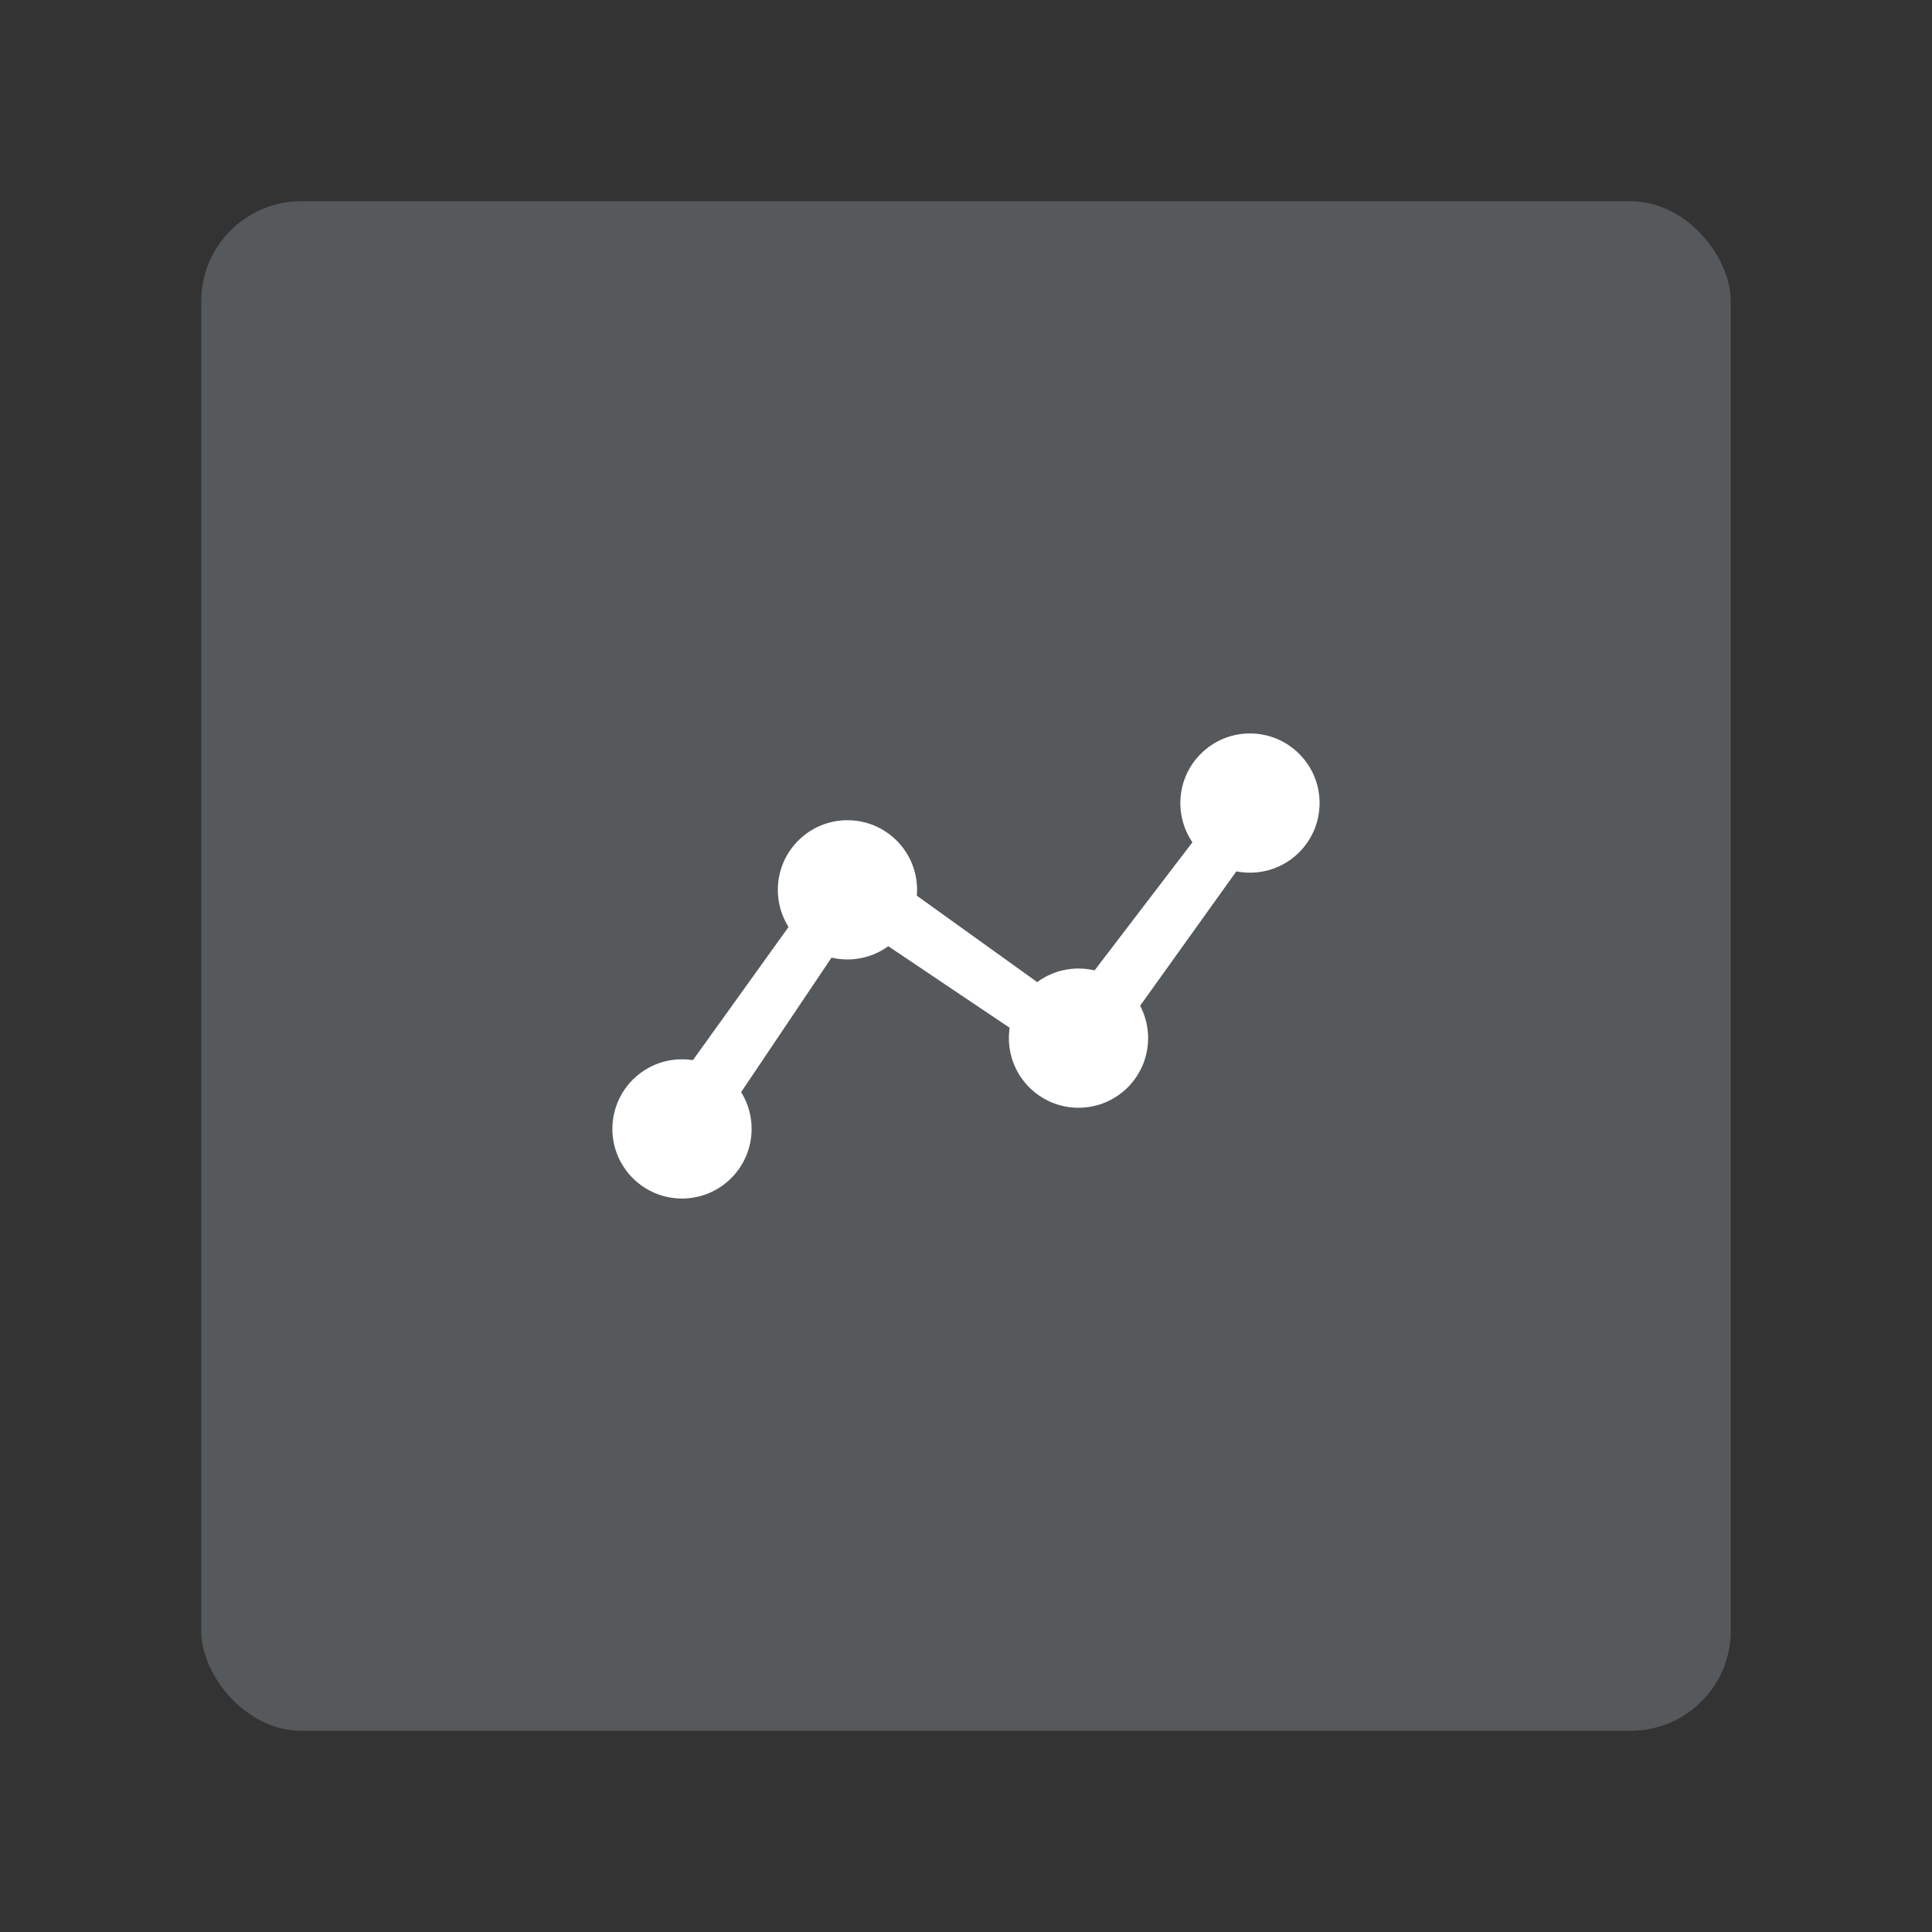 <svg width="192" height="192" version="1.1" viewBox="0 0 192 192" xmlns="http://www.w3.org/2000/svg">
 <rect x="0" y="0" width="192" height="192" fill="#333333" stroke="none"/>
 <rect x="20" y="20" width="152" height="152" rx="9.935" fill="#56595b" stroke-width="0"/>
 <g fill="#fff" stroke-width="0">
  <circle cx="67.776" cy="112.19" r="6.918"/>
  <circle cx="84.219" cy="88.43" r="6.918"/>
  <circle cx="107.18" cy="103.17" r="6.918"/>
  <circle cx="124.22" cy="79.808" r="6.918"/>
  <g>
   <path d="m67.884 106.72 11.767-16.39 3.73 3.73-10.769 16.022z"/>
   <path d="m89.773 88.051 16.39 11.767-3.73 3.73-16.022-10.769z"/>
   <path d="m107.3 98.371 12.248-16.033 3.617 3.839-11.239 15.695z"/>
  </g>
 </g>
</svg>
